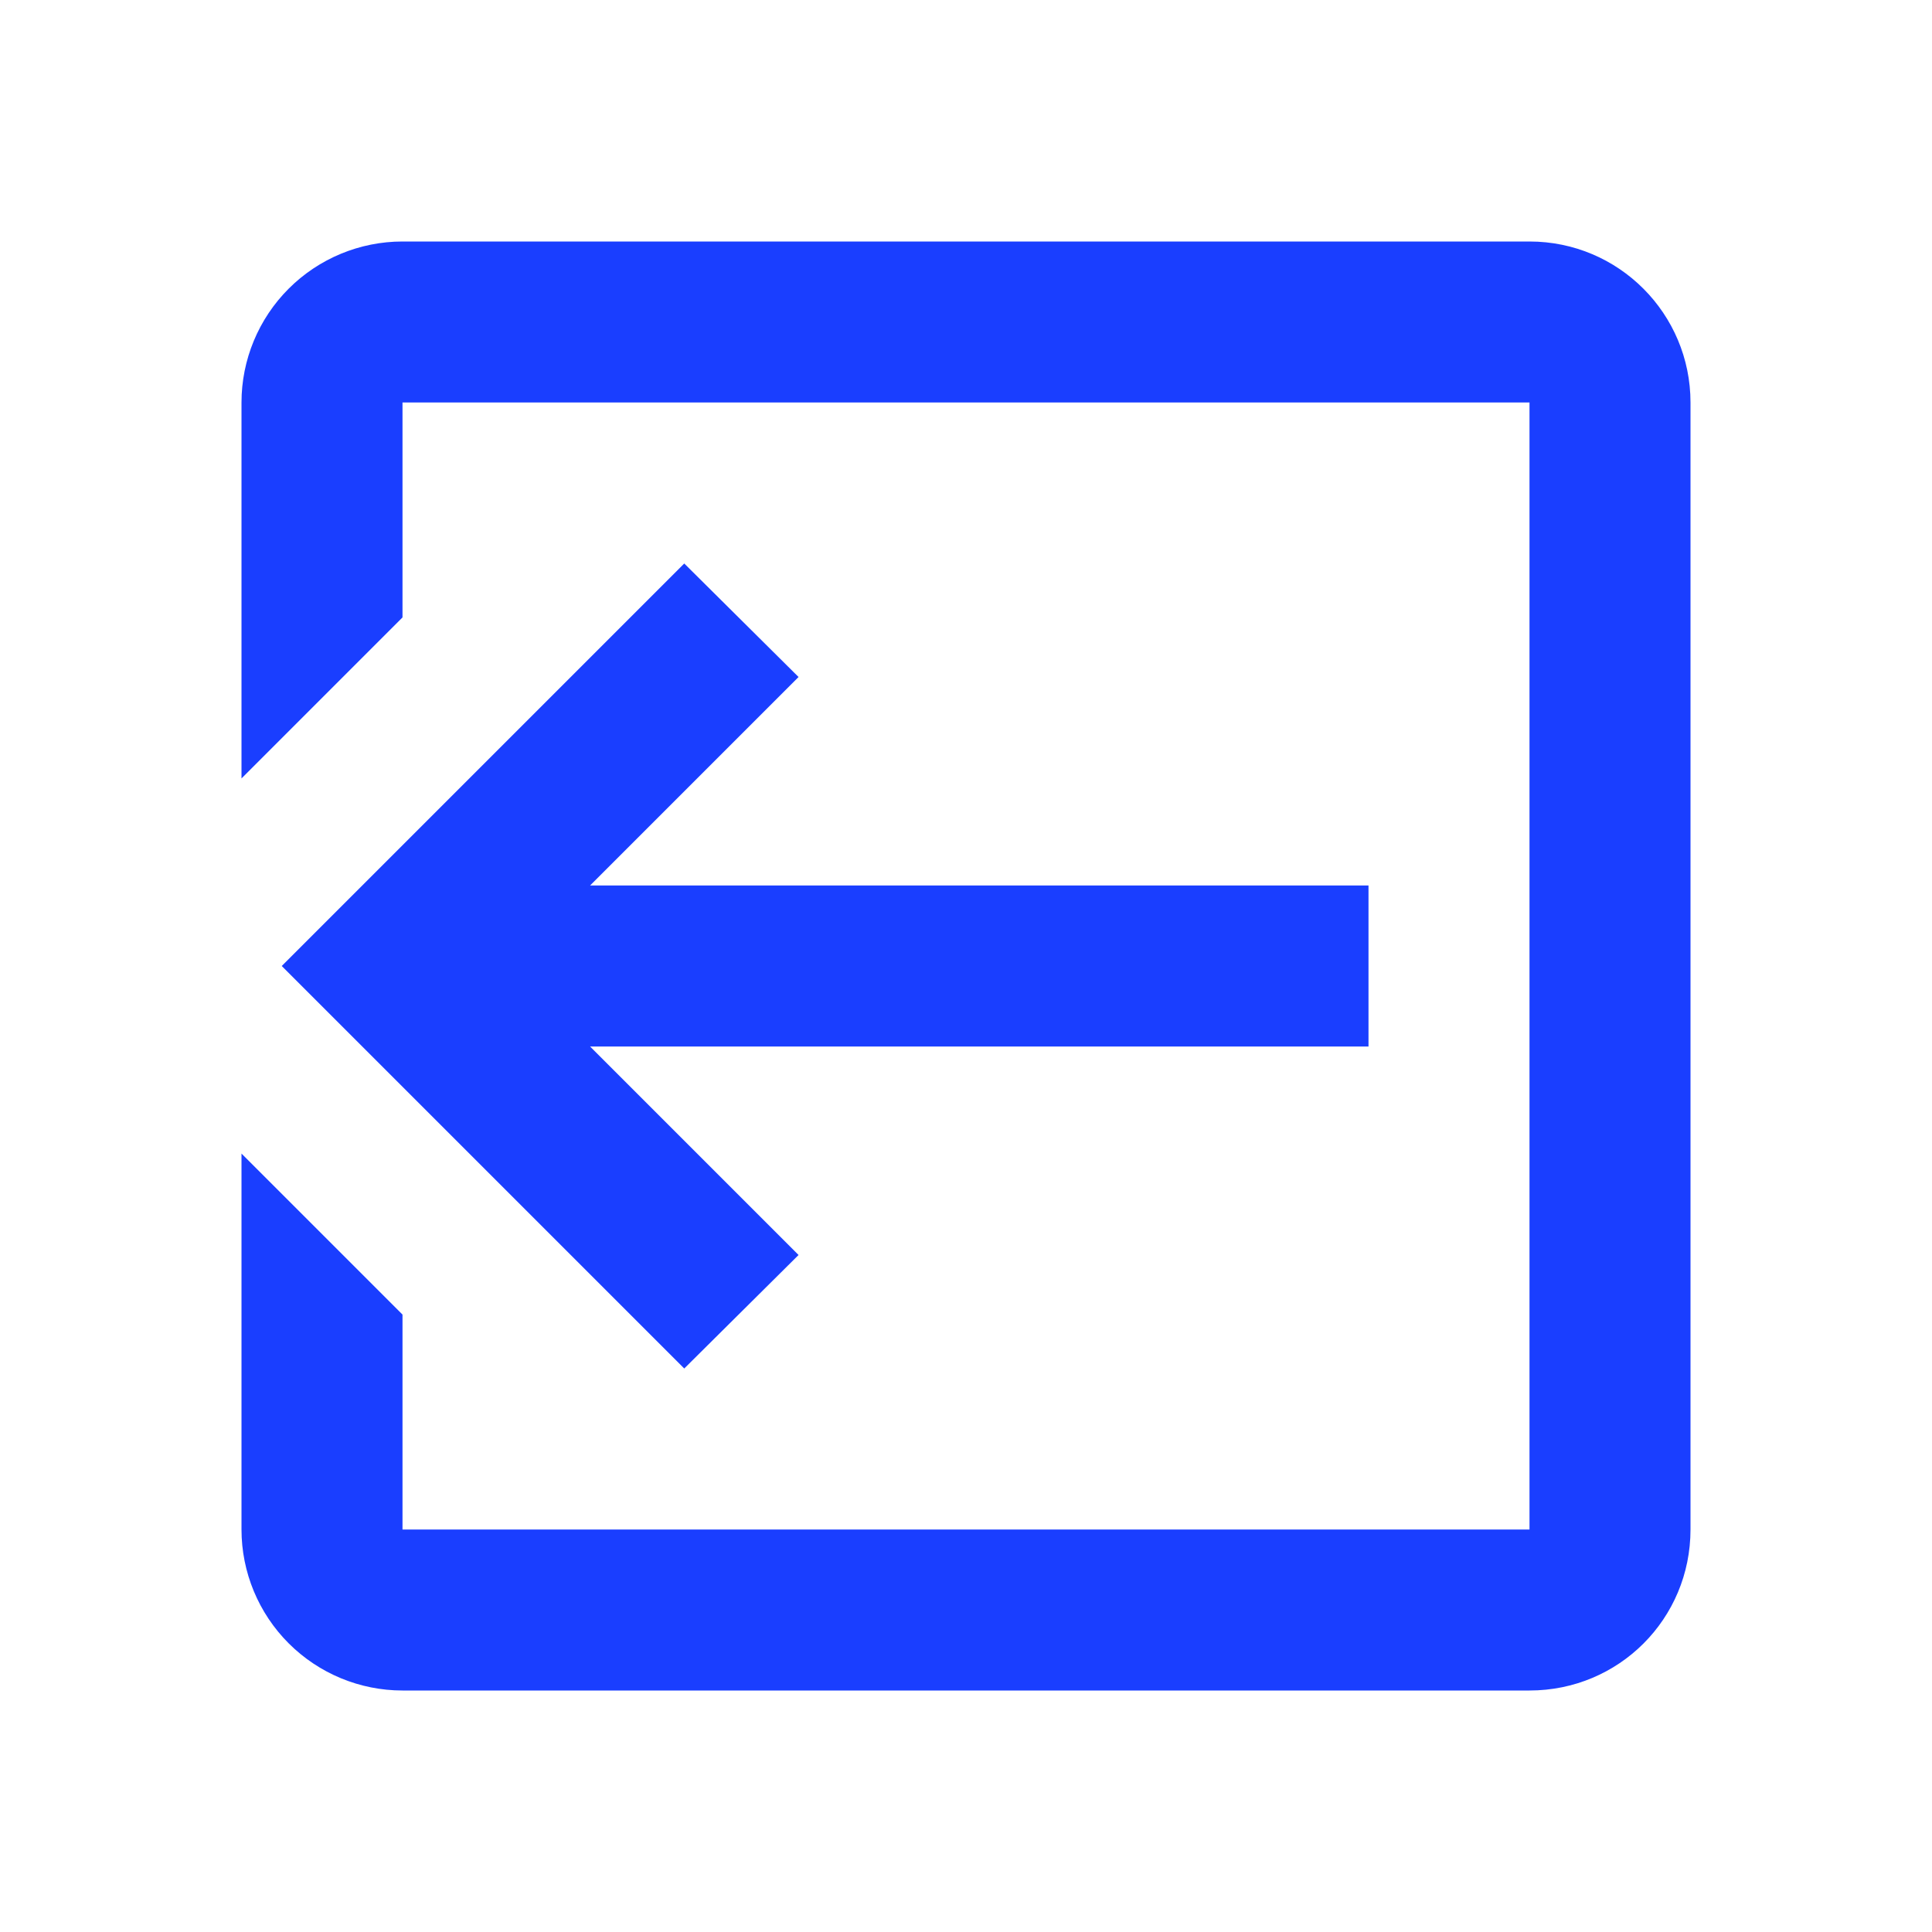 <svg width="24" height="24" viewBox="0 0 24 24" fill="none" xmlns="http://www.w3.org/2000/svg">
    <path d="M11.08 12.59L13.67 10H4V8H13.67L11.08 5.41L12.5 4L17.5 9L12.5 14L11.08 12.59ZM16 0C16.53 0 17.039 0.211 17.414 0.586C17.789 0.961 18 1.47 18 2V6.67L16 4.67V2H2V16H16V13.33L18 11.33V16C18 16.53 17.789 17.039 17.414 17.414C17.039 17.789 16.53 18 16 18H2C0.89 18 0 17.1 0 16V2C0 0.89 0.89 0 2 0H16Z" transform="translate(21 21) rotate(-180)" fill="#1A3EFF"/>
</svg>
